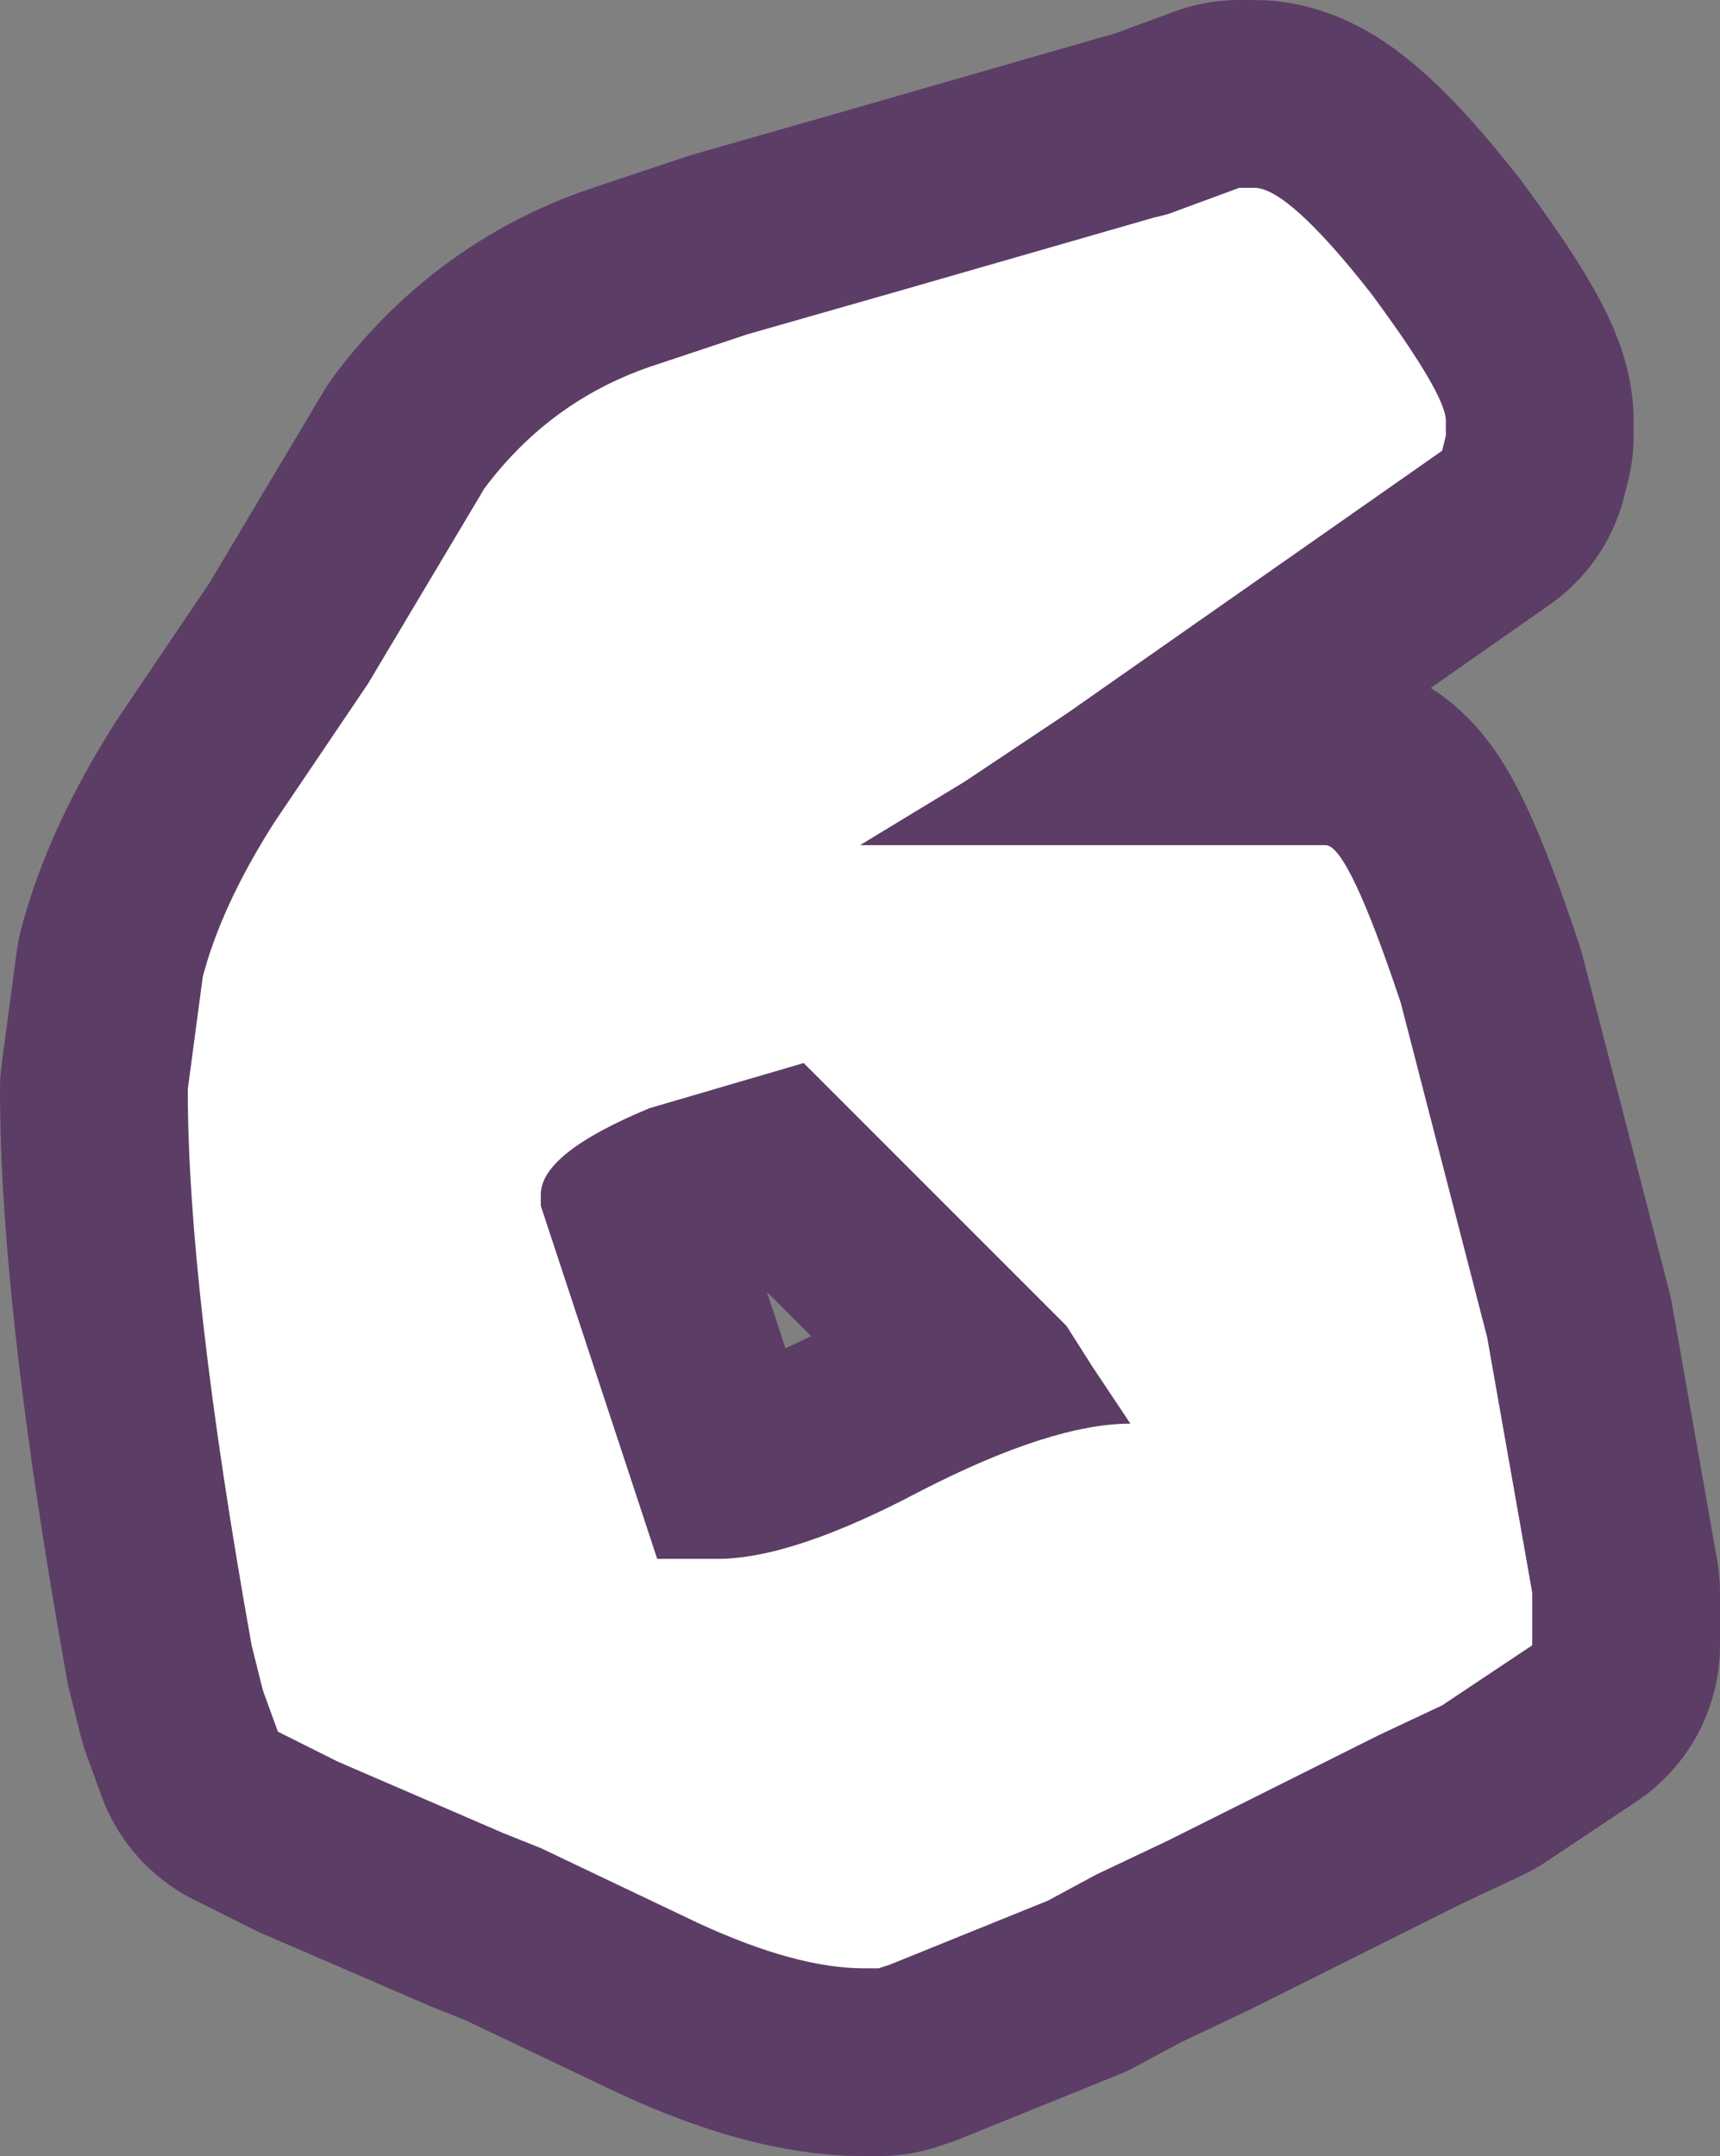 <?xml version="1.0" encoding="UTF-8" standalone="no"?>
<svg xmlns:xlink="http://www.w3.org/1999/xlink" height="28.7px" width="22.9px" xmlns="http://www.w3.org/2000/svg">
  <rect width="100%" height="100%" fill="#808080" stroke="none"/>
  <g transform="matrix(1.0, 0.0, 0.0, 1.0, -26.05, -24.3)">
    <path d="M33.25 40.2 L33.25 40.35 34.8 45.05 35.2 45.05 35.6 45.05 Q36.6 45.05 38.3 44.15 40.05 43.25 41.1 43.25 L41.0 43.1 40.6 42.5 40.25 41.95 37.45 39.15 36.75 38.45 34.7 39.05 Q33.25 39.65 33.25 40.2 M28.55 38.8 L28.75 37.3 Q29.0 36.35 29.7 35.25 L30.95 33.4 32.5 30.8 Q33.4 29.6 34.8 29.15 L36.0 28.75 38.1 28.15 41.4 27.2 41.6 27.15 42.55 26.8 42.75 26.8 Q43.2 26.8 44.3 28.2 45.3 29.55 45.3 29.9 L45.3 30.1 45.25 30.3 44.25 31.0 42.75 32.05 40.25 33.8 38.9 34.7 37.5 35.55 43.7 35.55 Q44.0 35.55 44.7 37.65 L45.85 42.1 46.45 45.5 46.45 45.9 46.45 46.2 45.25 47.0 44.4 47.4 43.0 48.1 41.6 48.8 40.65 49.25 40.0 49.6 37.9 50.45 37.75 50.5 37.55 50.5 Q36.65 50.5 35.35 49.9 L33.25 48.9 32.75 48.7 30.55 47.75 29.75 47.35 29.55 46.8 29.4 46.2 Q28.55 41.45 28.55 38.8" fill="#333333" fill-rule="evenodd" stroke="none"/>
    <path d="M28.55 38.8 Q28.55 41.45 29.4 46.2 L29.55 46.8 29.75 47.35 30.55 47.75 32.75 48.7 33.25 48.9 35.35 49.9 Q36.65 50.5 37.55 50.5 L37.75 50.5 37.9 50.45 40.0 49.6 40.65 49.25 41.6 48.8 43.0 48.1 44.4 47.4 45.25 47.0 46.45 46.2 46.45 45.9 46.45 45.5 45.85 42.1 44.7 37.65 Q44.0 35.55 43.7 35.55 L37.5 35.55 38.9 34.7 40.25 33.8 42.75 32.05 44.25 31.0 45.25 30.3 45.3 30.1 45.3 29.9 Q45.3 29.55 44.3 28.2 43.2 26.8 42.75 26.8 L42.55 26.8 41.6 27.15 41.4 27.2 38.1 28.15 36.0 28.75 34.8 29.15 Q33.4 29.6 32.5 30.8 L30.95 33.4 29.7 35.25 Q29.0 36.35 28.75 37.3 L28.55 38.8 M33.25 40.2 Q33.25 39.65 34.7 39.05 L36.75 38.45 37.45 39.15 40.25 41.95 40.6 42.5 41.0 43.1 41.1 43.25 Q40.05 43.25 38.3 44.15 36.6 45.05 35.6 45.05 L35.2 45.05 34.8 45.05 33.25 40.35 33.25 40.2" fill="none" stroke="#5c3d66" stroke-linecap="round" stroke-linejoin="round" stroke-width="5.0"/>
    <path d="M33.25 40.2 L33.25 40.35 34.8 45.05 35.2 45.05 35.6 45.05 Q36.6 45.05 38.3 44.15 40.05 43.25 41.1 43.25 L41.0 43.1 40.6 42.5 40.25 41.95 37.45 39.15 36.75 38.45 34.7 39.05 Q33.25 39.65 33.25 40.2 M28.55 38.8 L28.75 37.3 Q29.0 36.35 29.7 35.25 L30.95 33.4 32.5 30.8 Q33.4 29.6 34.8 29.15 L36.0 28.75 38.1 28.15 41.4 27.2 41.6 27.15 42.55 26.8 42.75 26.8 Q43.2 26.8 44.3 28.2 45.3 29.55 45.3 29.9 L45.3 30.1 45.25 30.3 44.25 31.0 42.75 32.05 40.25 33.8 38.9 34.7 37.5 35.55 43.7 35.55 Q44.0 35.55 44.7 37.65 L45.85 42.1 46.45 45.5 46.45 45.9 46.45 46.2 45.25 47.0 44.4 47.4 43.0 48.1 41.6 48.8 40.65 49.25 40.0 49.6 37.9 50.45 37.75 50.5 37.55 50.5 Q36.65 50.5 35.35 49.9 L33.25 48.9 32.75 48.7 30.55 47.75 29.75 47.35 29.55 46.8 29.4 46.2 Q28.55 41.45 28.55 38.8" fill="#ffffff" fill-rule="evenodd" stroke="none"/>
  </g>
</svg>
